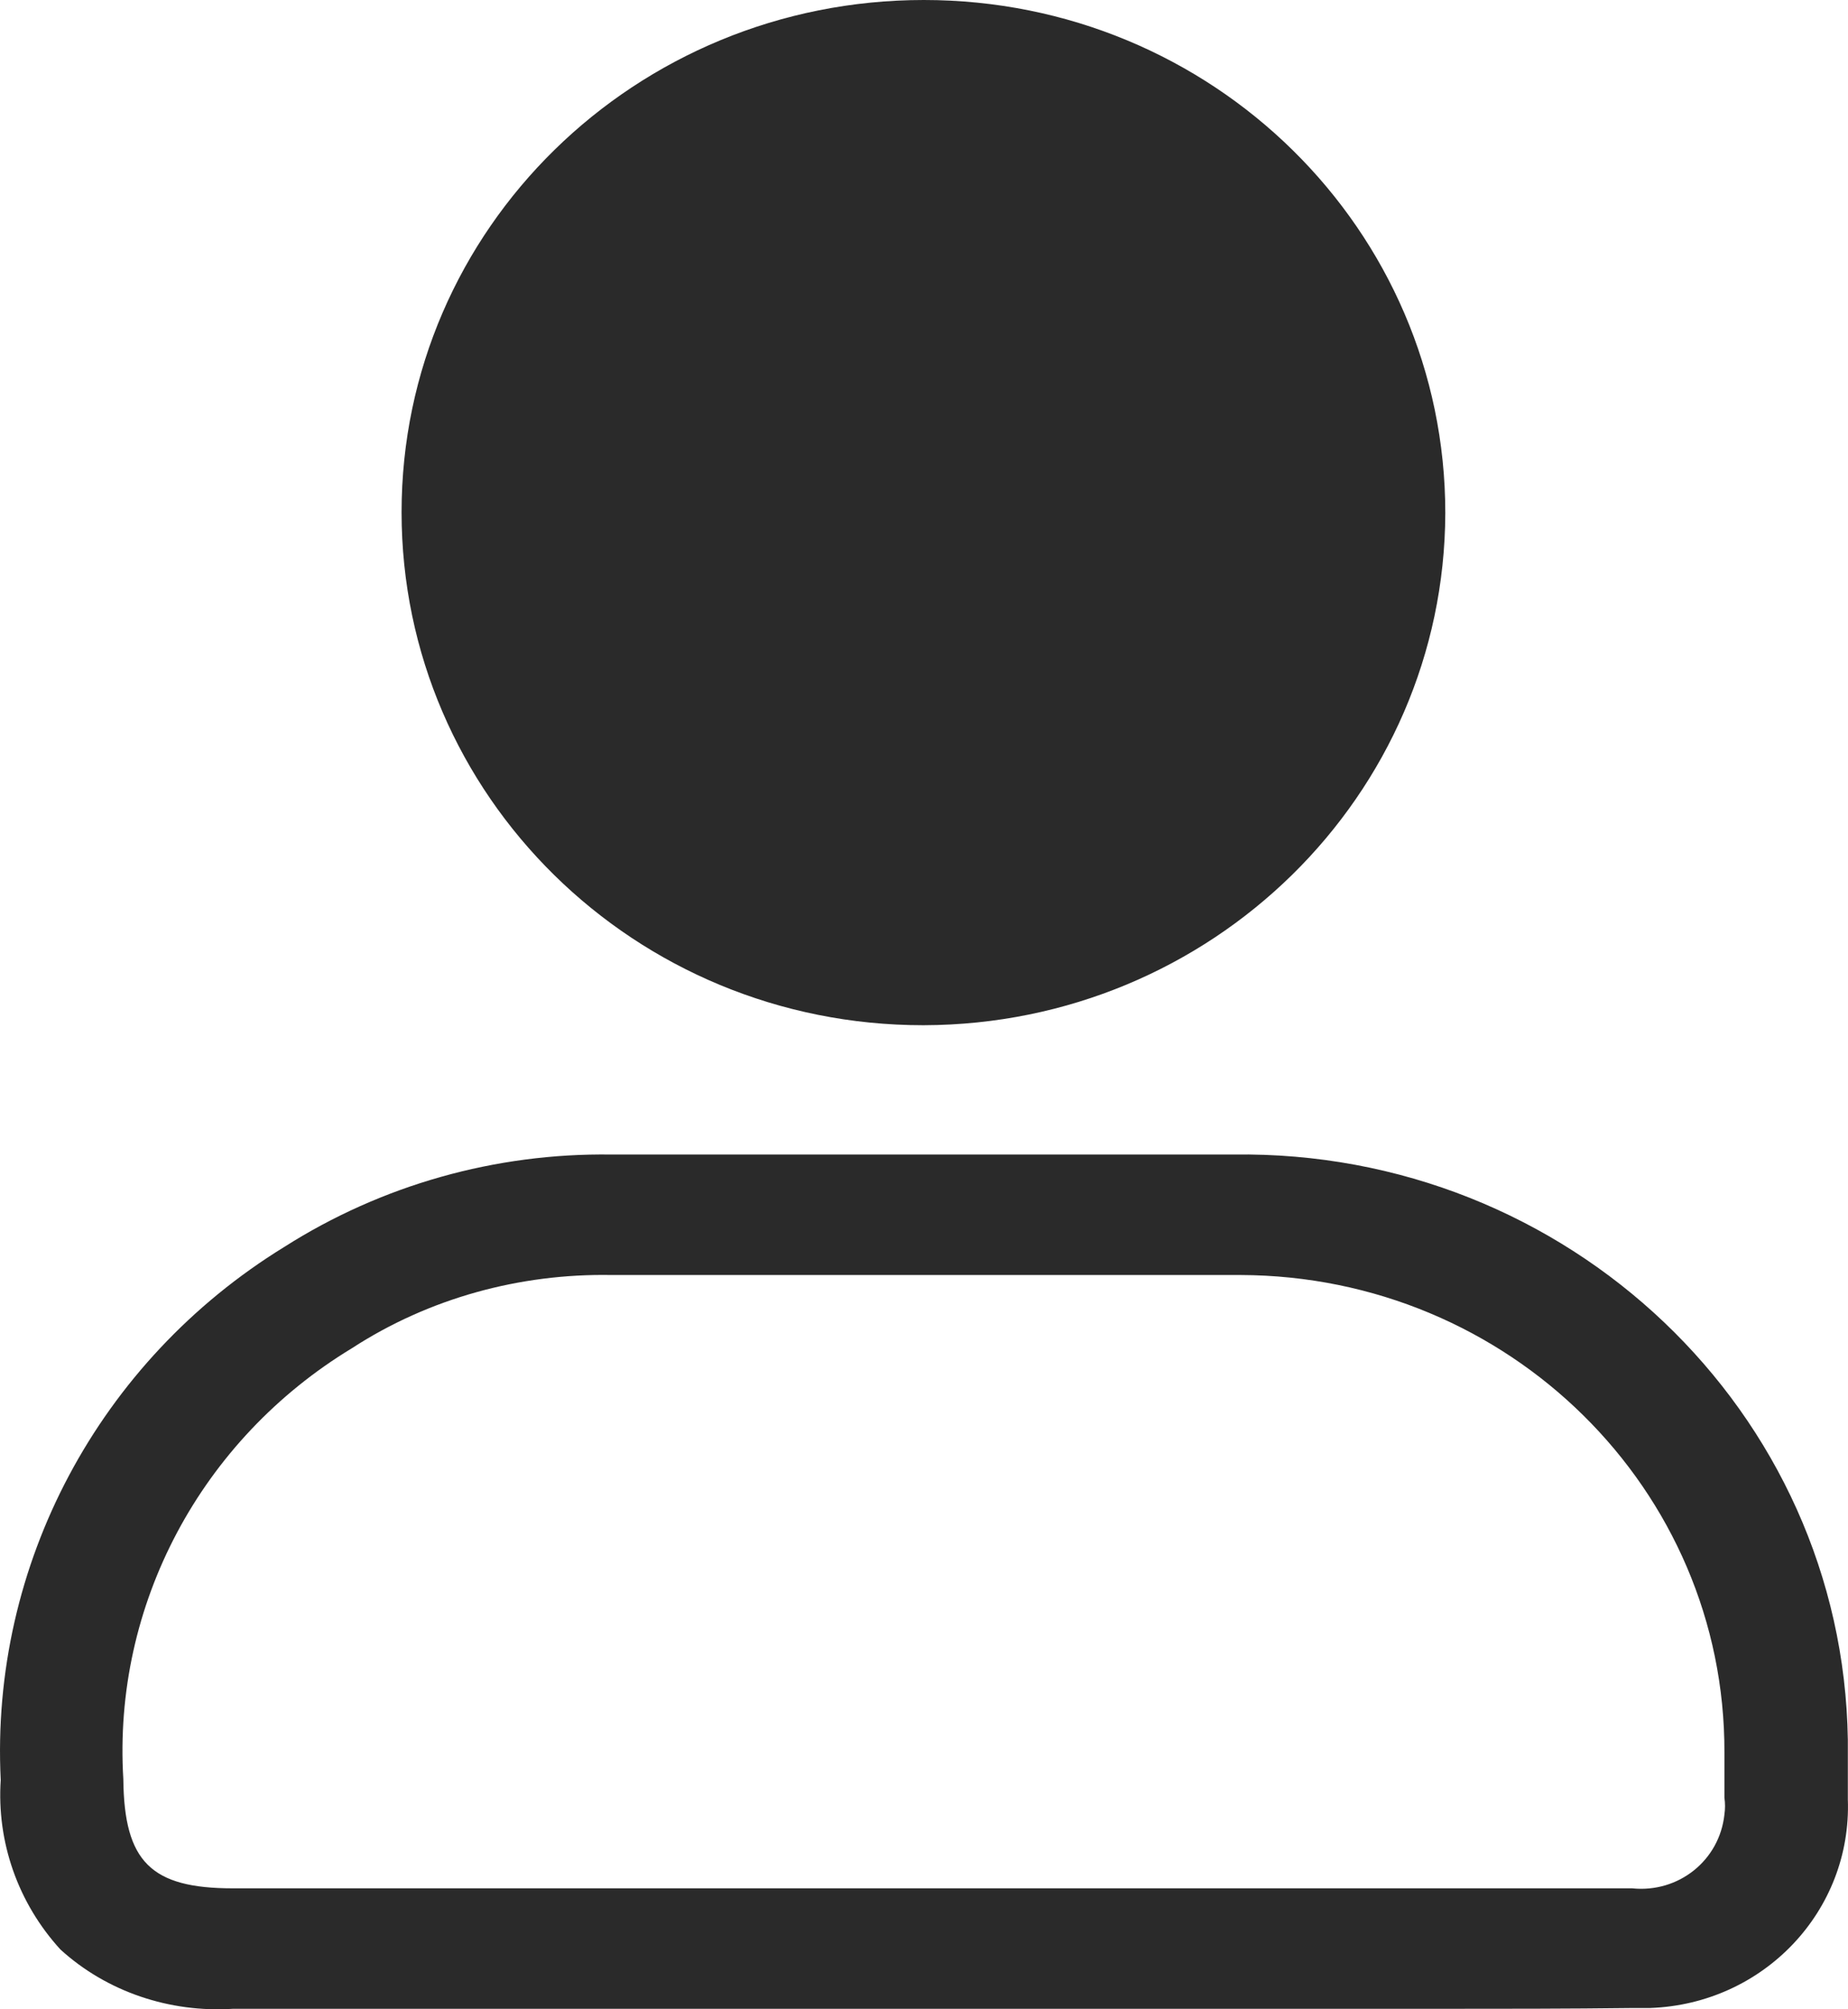 <svg width="23" height="25" viewBox="0 0 23 25" fill="none" xmlns="http://www.w3.org/2000/svg">
<g clip-path="url(#clip0_381_31)">
<path d="M17.892 24.994H2.898C2.115 25.044 1.331 24.784 0.751 24.255C0.222 23.675 -0.042 22.916 0.009 22.147C-0.123 19.47 1.23 16.933 3.539 15.514C4.749 14.745 6.163 14.345 7.608 14.365H7.638C9.072 14.365 10.527 14.365 11.931 14.365C13.05 14.365 14.209 14.365 15.349 14.365C19.509 14.305 22.937 17.562 22.998 21.647C22.998 21.687 22.998 21.737 22.998 21.777C22.998 21.977 22.998 22.187 22.998 22.387C23.049 23.775 21.951 24.934 20.537 24.984C20.465 24.984 20.394 24.984 20.323 24.984C19.509 24.994 18.695 24.994 17.892 24.994ZM14.484 23.495H16.193C17.546 23.495 18.939 23.495 20.313 23.495C20.893 23.555 21.401 23.146 21.462 22.576C21.472 22.506 21.472 22.437 21.462 22.367C21.462 22.177 21.462 21.997 21.462 21.807C21.472 18.531 18.777 15.874 15.44 15.864C15.41 15.864 15.369 15.864 15.338 15.864C14.199 15.864 13.04 15.864 11.921 15.864C10.507 15.864 9.052 15.864 7.628 15.864H7.608C6.468 15.844 5.339 16.153 4.383 16.773C2.501 17.912 1.402 19.969 1.535 22.137C1.545 23.166 1.881 23.495 2.898 23.495H14.484Z" fill="#2A2A2A"/>
<path d="M11.498 12.756H11.488C7.898 12.756 4.998 9.899 4.998 6.373C4.998 2.847 7.908 0 11.498 0C15.089 0 17.988 2.857 17.988 6.383C17.978 9.899 15.079 12.746 11.498 12.756Z" fill="#2A2A2A"/>
</g>
<defs>
<clipPath id="clip0_381_31">
<rect width="23" height="25" fill="white"/>
</clipPath>
</defs>
</svg>
